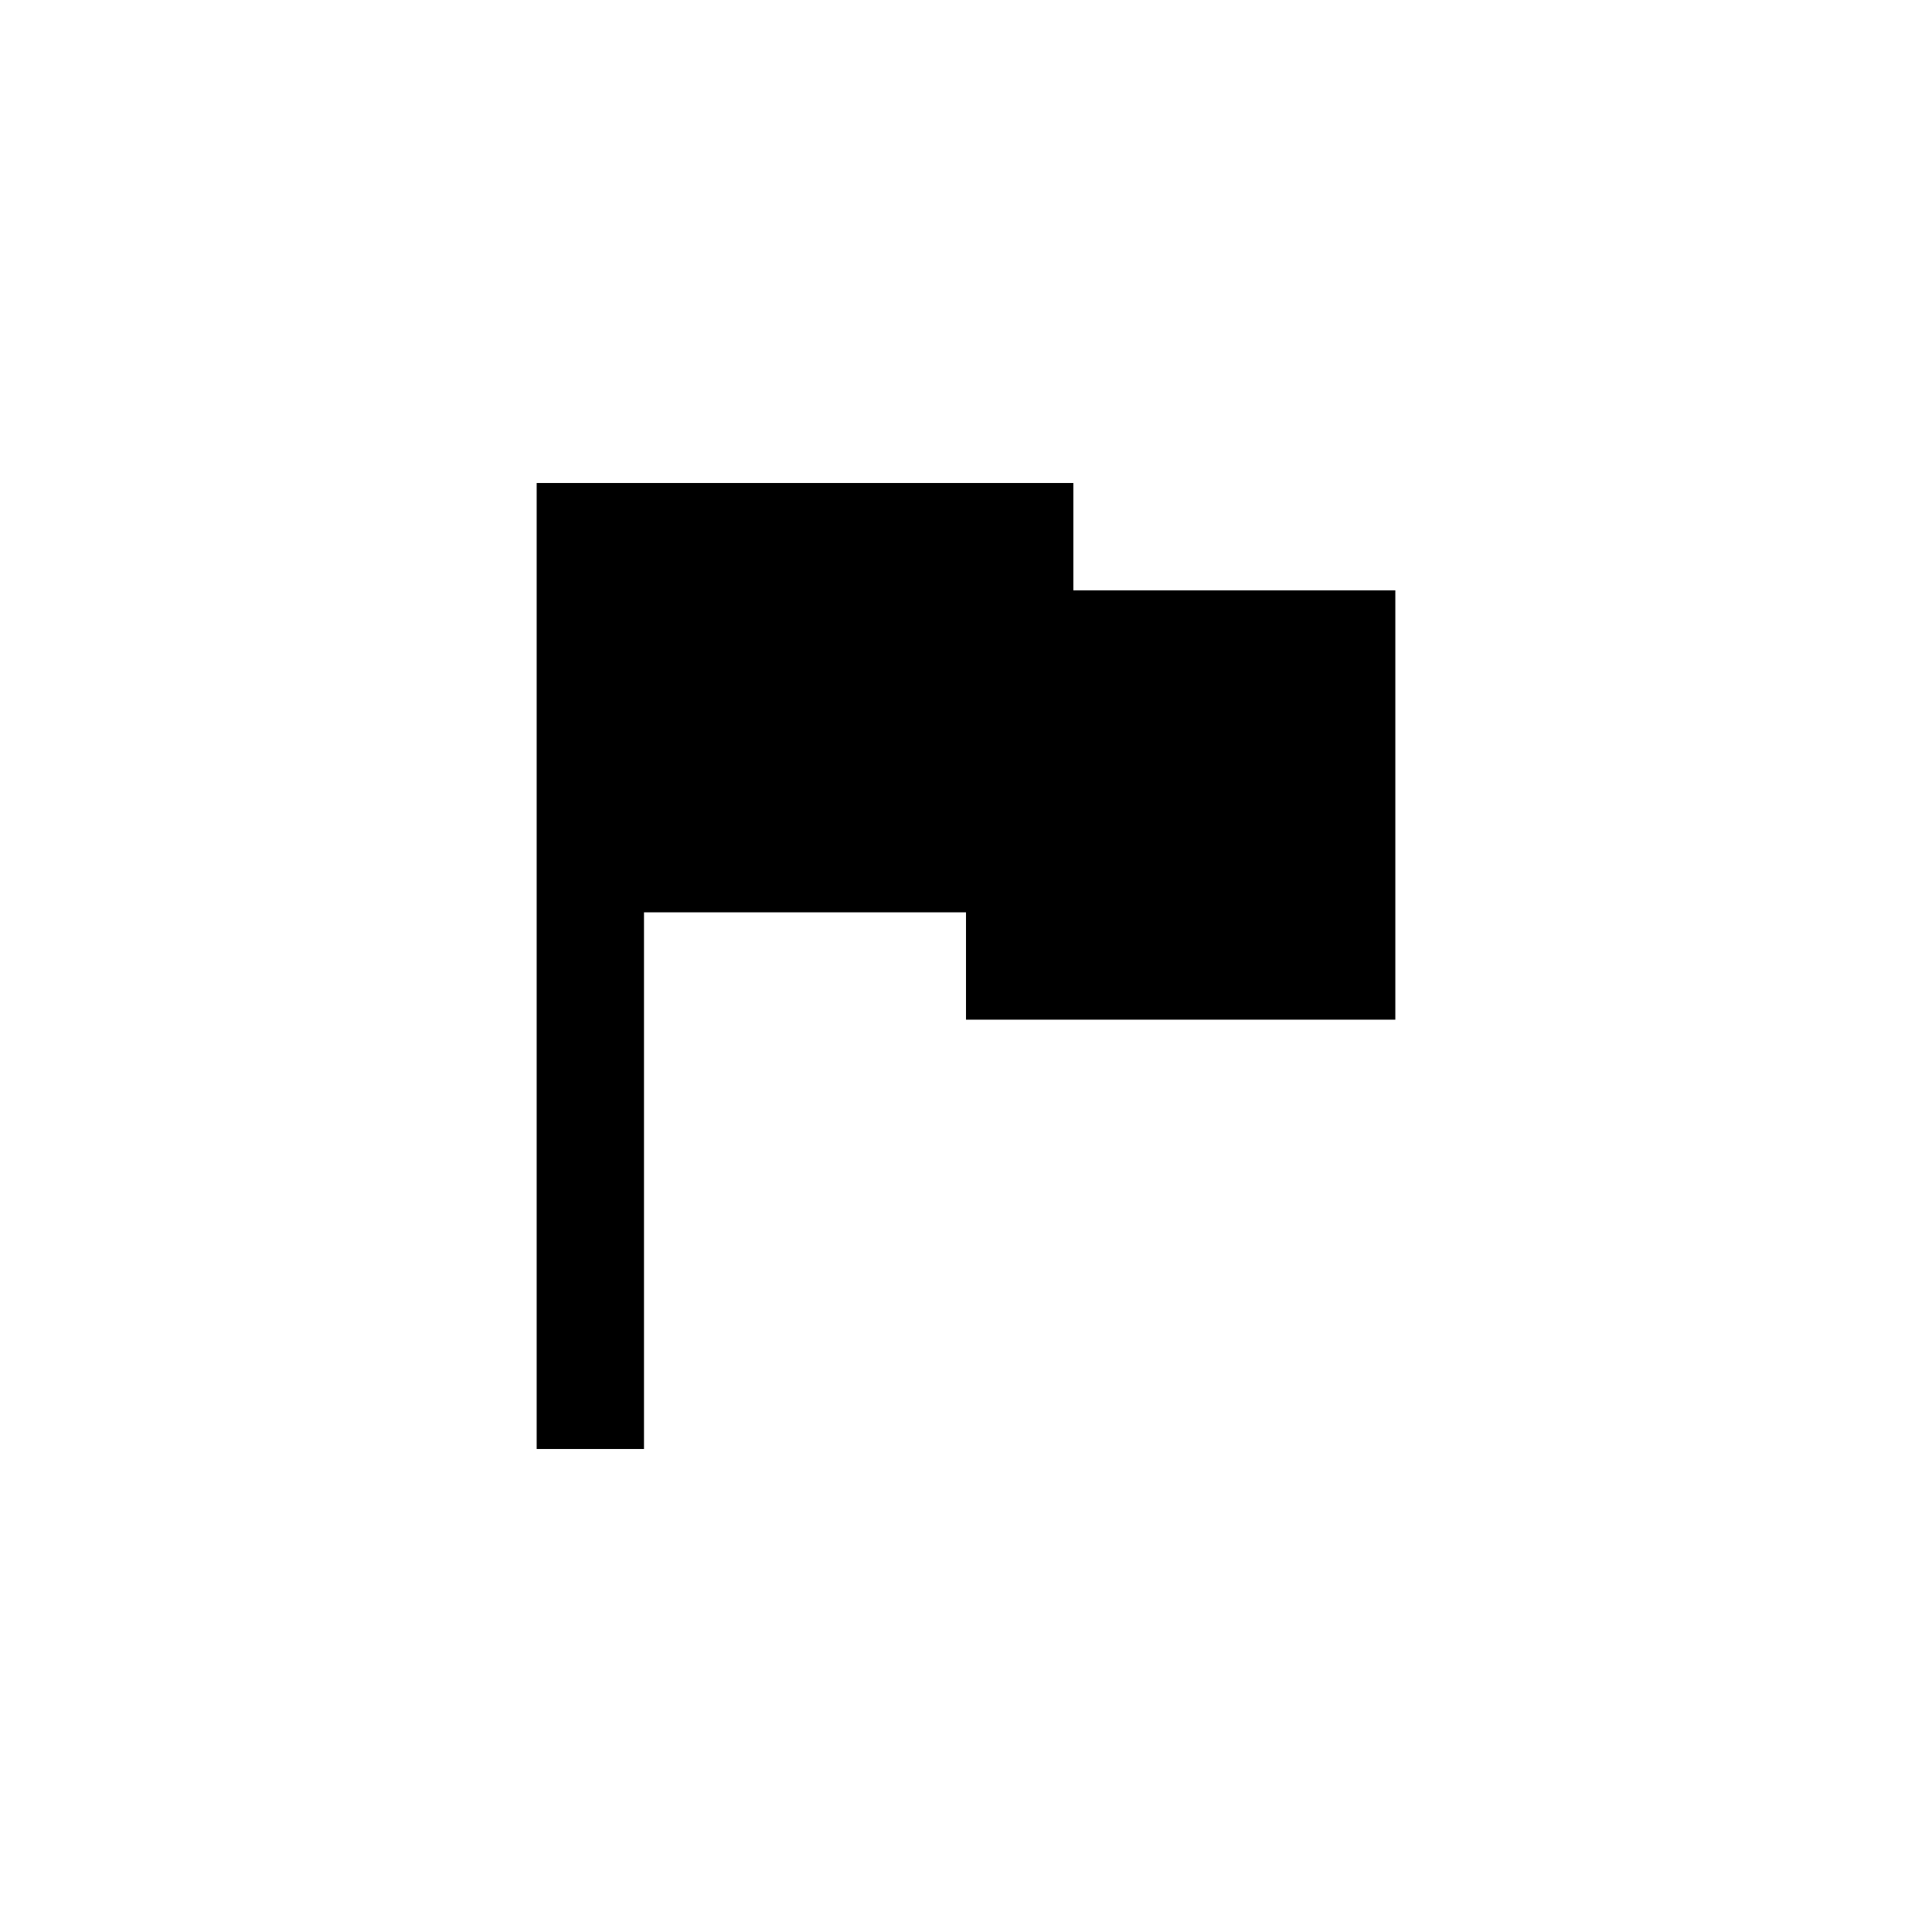 <svg xmlns="http://www.w3.org/2000/svg" fill="currentColor" viewBox="0 0 36 36"><path d="M10 27V9h10v2h6v8h-8v-2h-6v10z" style="fill-opacity:1;stroke:none;stroke-width:1px;stroke-linecap:butt;stroke-linejoin:miter;stroke-opacity:1"></path></svg>